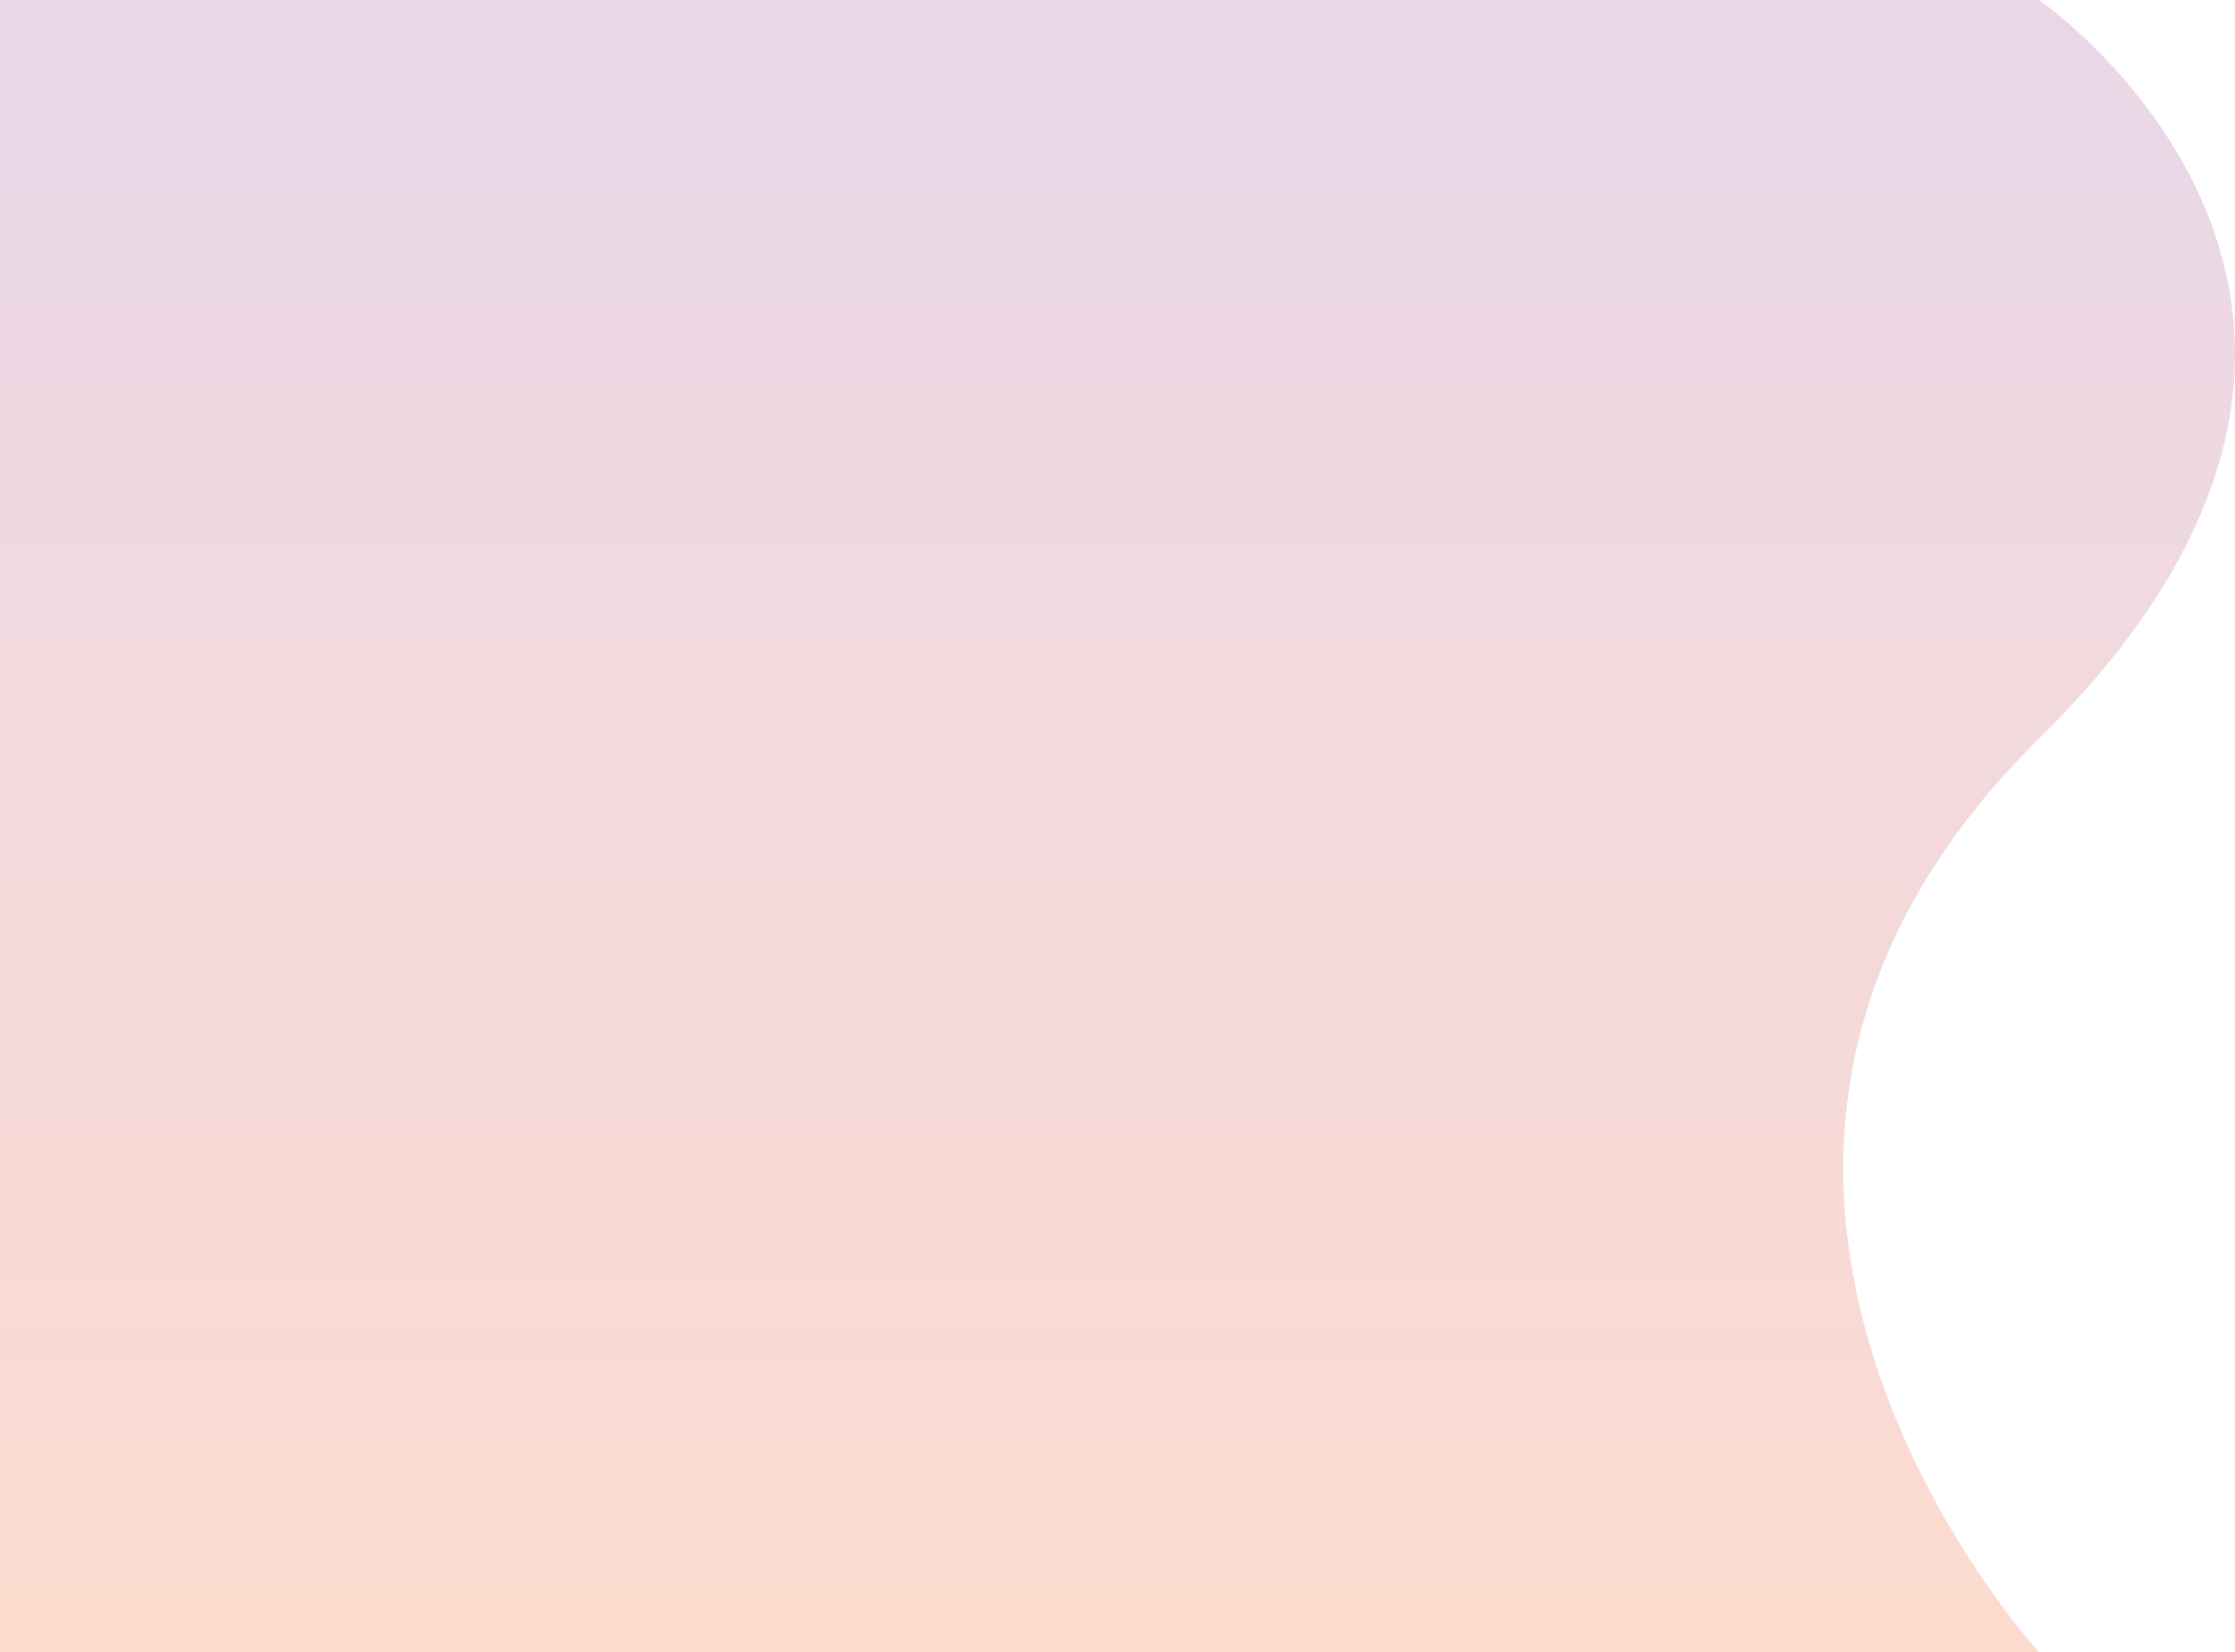 <svg xmlns="http://www.w3.org/2000/svg" xmlns:xlink="http://www.w3.org/1999/xlink" width="610" height="451" viewBox="0 0 610 451">
  <defs>
    <linearGradient id="linear-gradient" x1="0.5" x2="0.5" y2="1" gradientUnits="objectBoundingBox">
      <stop offset="0" stop-color="#8f3990"/>
      <stop offset="1" stop-color="#f64a0b"/>
    </linearGradient>
  </defs>
  <path id="DSC_0176" d="M0,0H556.543s120.278,83.063,0,201.576,0,249.424,0,249.424H0Z" opacity="0.2" fill="url(#linear-gradient)"/>
</svg>
